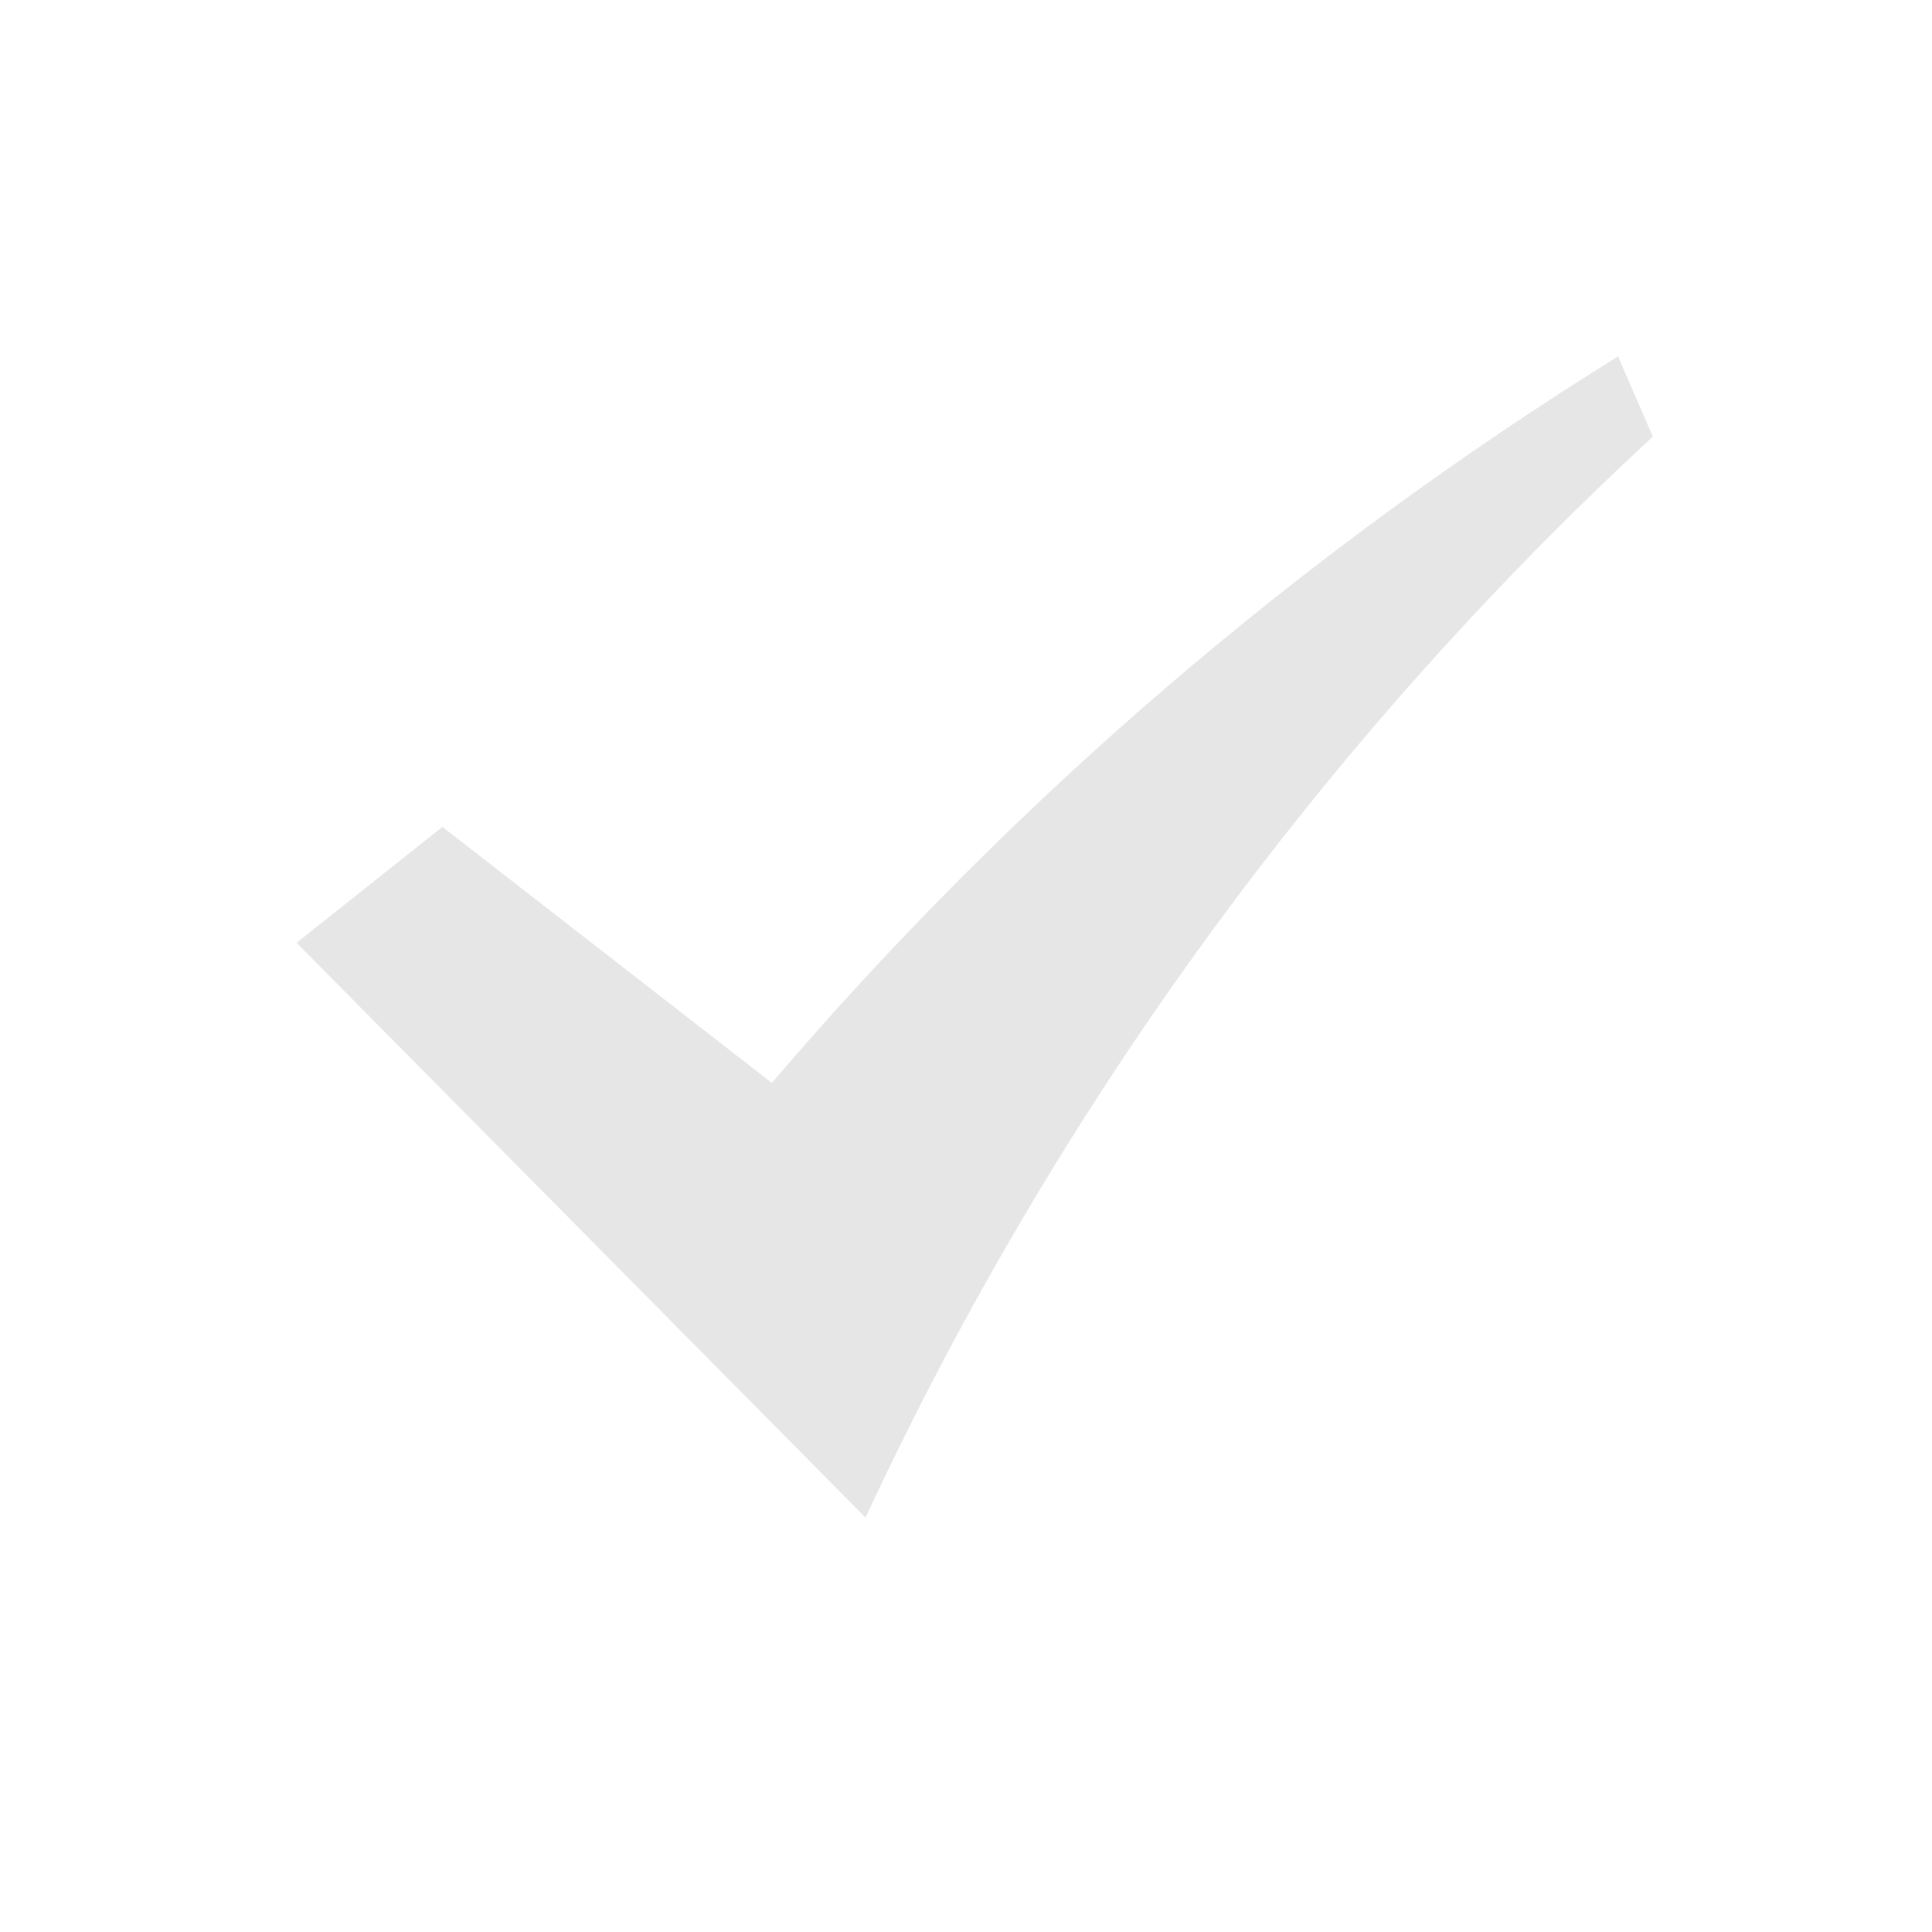 <svg xmlns="http://www.w3.org/2000/svg" viewBox="0 0 1024 1024" version="1.1" width="40" height="40"><path d="M857.6 188.928c-168.448 104.448-320 234.496-448.512 385.024L234.496 438.272l-77.312 61.44 301.568 304.64c100.352-216.064 242.176-411.136 417.28-572.928l-18.432-42.496z m0 0" fill="#e6e6e6" p-id="4642"></path></svg>
